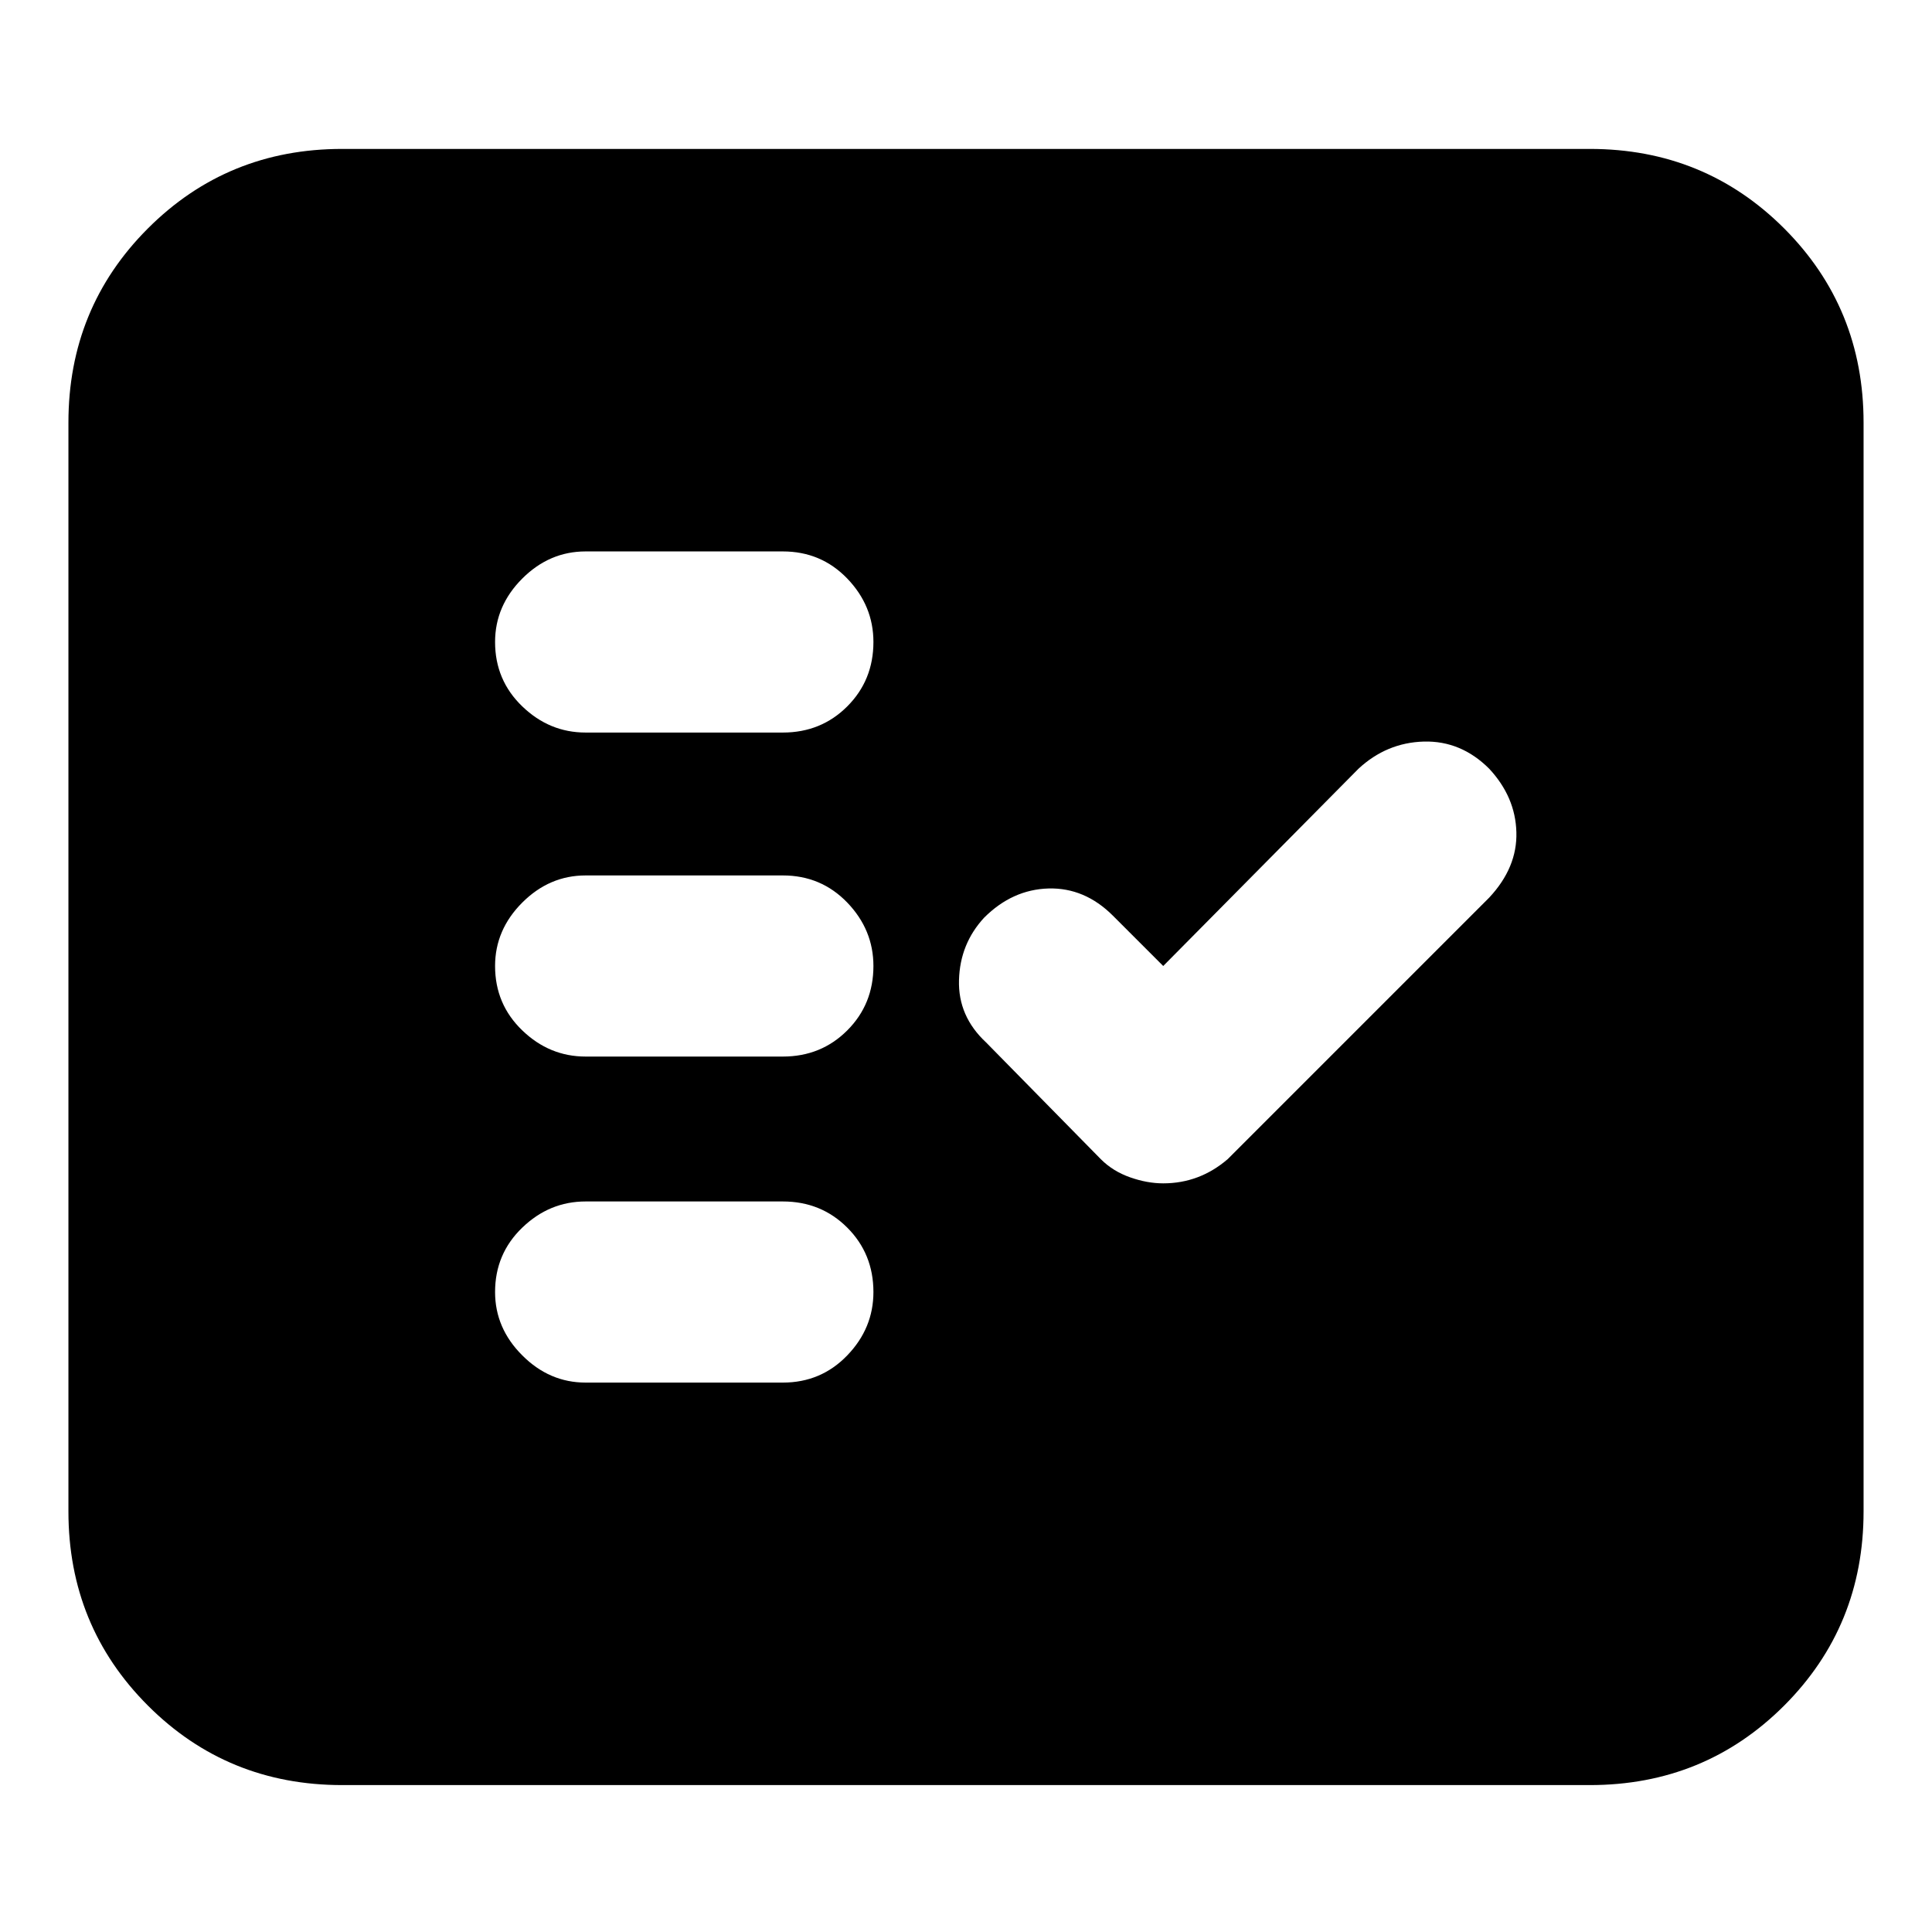 <svg xmlns="http://www.w3.org/2000/svg" height="24" width="24"><path d="M7.275 9.1H9.725Q10.2 9.1 10.525 8.775Q10.85 8.45 10.85 7.975Q10.85 7.525 10.525 7.187Q10.2 6.85 9.725 6.85H7.275Q6.825 6.85 6.488 7.187Q6.15 7.525 6.15 7.975Q6.15 8.45 6.488 8.775Q6.825 9.1 7.275 9.1ZM7.275 13.125H9.725Q10.2 13.125 10.525 12.8Q10.85 12.475 10.85 12Q10.85 11.55 10.525 11.212Q10.2 10.875 9.725 10.875H7.275Q6.825 10.875 6.488 11.212Q6.15 11.55 6.15 12Q6.15 12.475 6.488 12.8Q6.825 13.125 7.275 13.125ZM7.275 17.175H9.725Q10.2 17.175 10.525 16.837Q10.85 16.5 10.85 16.05Q10.85 15.575 10.525 15.25Q10.2 14.925 9.725 14.925H7.275Q6.825 14.925 6.488 15.25Q6.15 15.575 6.15 16.05Q6.15 16.5 6.488 16.837Q6.825 17.175 7.275 17.175ZM14.45 14.7Q14.675 14.7 14.875 14.625Q15.075 14.55 15.25 14.4L18.5 11.15Q18.85 10.775 18.837 10.337Q18.825 9.9 18.5 9.55Q18.15 9.2 17.688 9.212Q17.225 9.225 16.875 9.55L14.45 12L13.825 11.375Q13.475 11.025 13.025 11.037Q12.575 11.05 12.225 11.4Q11.925 11.725 11.913 12.175Q11.9 12.625 12.25 12.95L13.675 14.4Q13.825 14.55 14.038 14.625Q14.25 14.7 14.45 14.7ZM4.25 22.175Q2.825 22.175 1.838 21.188Q0.85 20.2 0.85 18.775V5.25Q0.85 3.825 1.838 2.837Q2.825 1.85 4.25 1.85H19.75Q21.175 1.85 22.163 2.837Q23.15 3.825 23.15 5.25V18.775Q23.15 20.2 22.163 21.188Q21.175 22.175 19.75 22.175Z"/></svg>